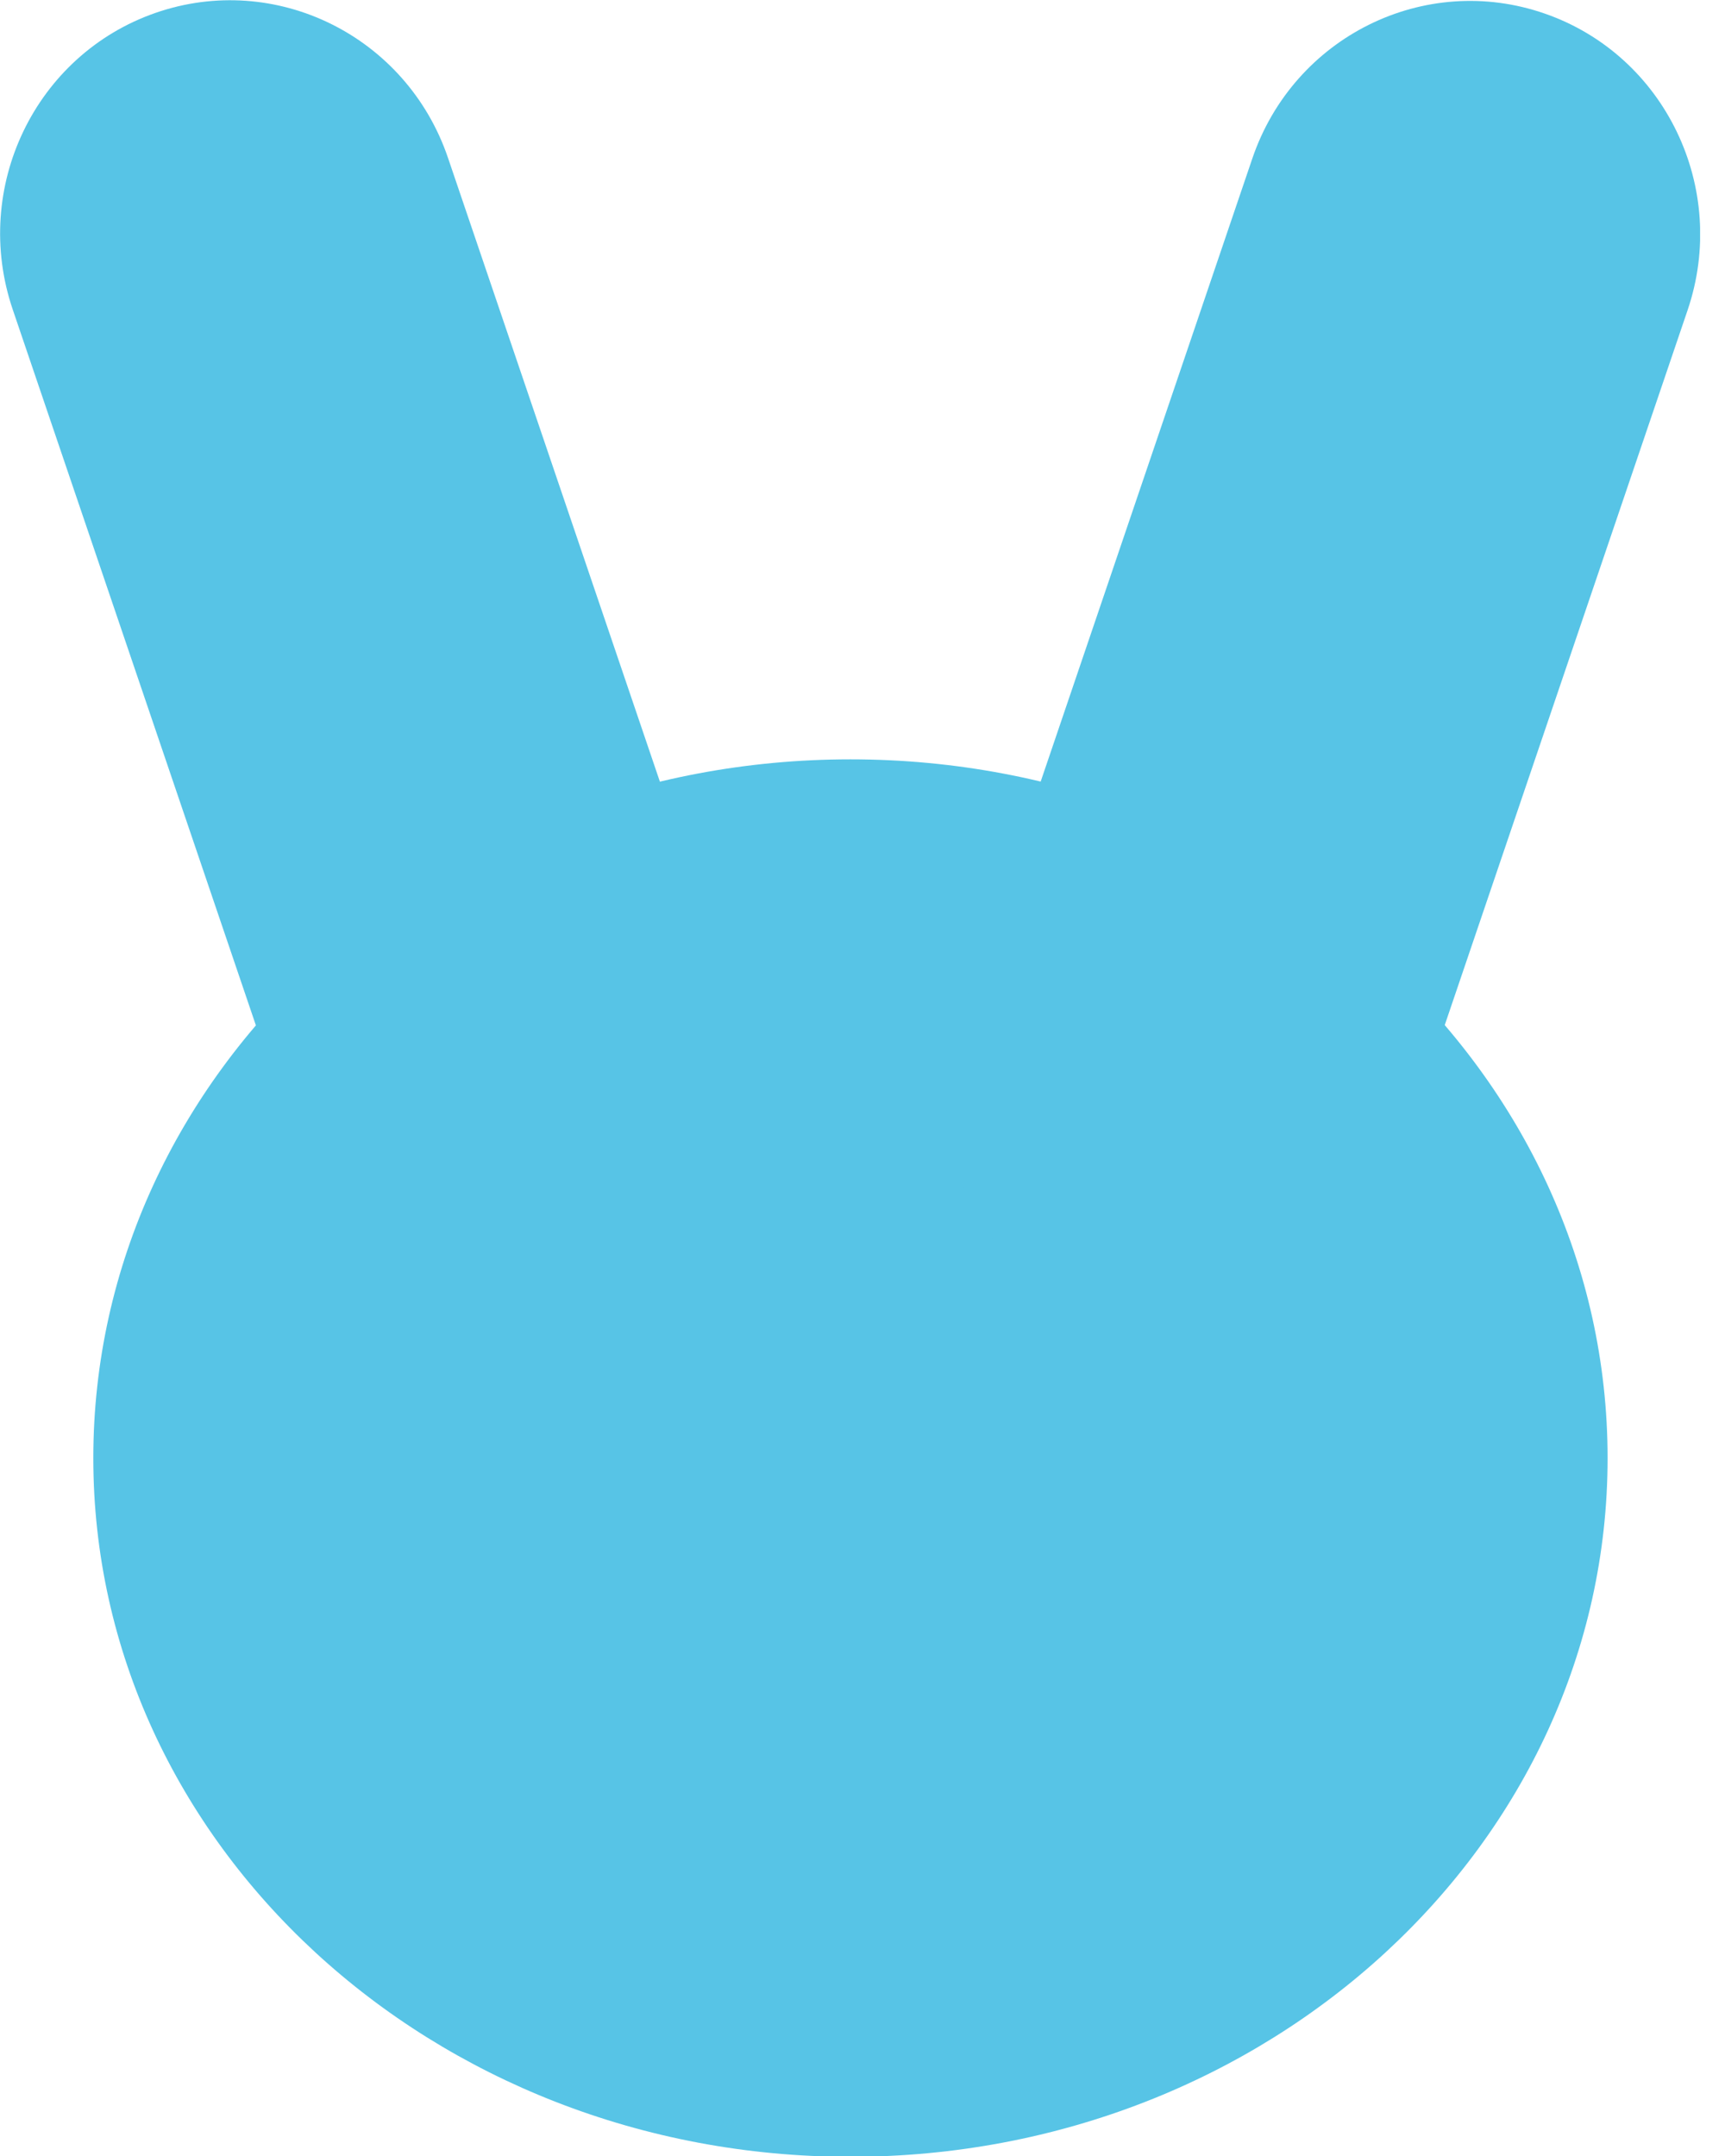 <svg xmlns="http://www.w3.org/2000/svg" width="32" height="40" viewBox="0 0 32 40" fill="none">
  <g clip-path="url(#clip0_283_79)">
    <path d="M15.777 40.015C23.533 40.015 29.822 34.211 29.822 27.052C29.822 19.892 23.533 14.088 15.777 14.088C8.02 14.088 1.731 19.892 1.731 27.052C1.731 34.211 8.02 40.015 15.777 40.015Z" fill="#57C4E6"/>
    <path d="M8.311 2.93C7.543 0.668 5.112 -0.536 2.882 0.24C0.652 1.017 -0.532 3.48 0.236 5.742L5.68 21.771C6.448 24.033 8.879 25.237 11.109 24.46C13.338 23.684 14.523 21.22 13.755 18.958L8.311 2.93Z" fill="#57C4E6"/>
    <path d="M17.787 18.971C17.018 21.233 18.203 23.696 20.433 24.473C22.663 25.249 25.093 24.045 25.862 21.783L31.306 5.755C32.074 3.493 30.889 1.029 28.659 0.253C26.429 -0.524 23.999 0.68 23.231 2.942L17.787 18.971Z" fill="#57C4E6"/>
  </g>
  <defs>
    <clipPath id="clip0_283_79">
      <rect width="31.538" height="40" fill="white"/>
    </clipPath>
  </defs>
</svg>